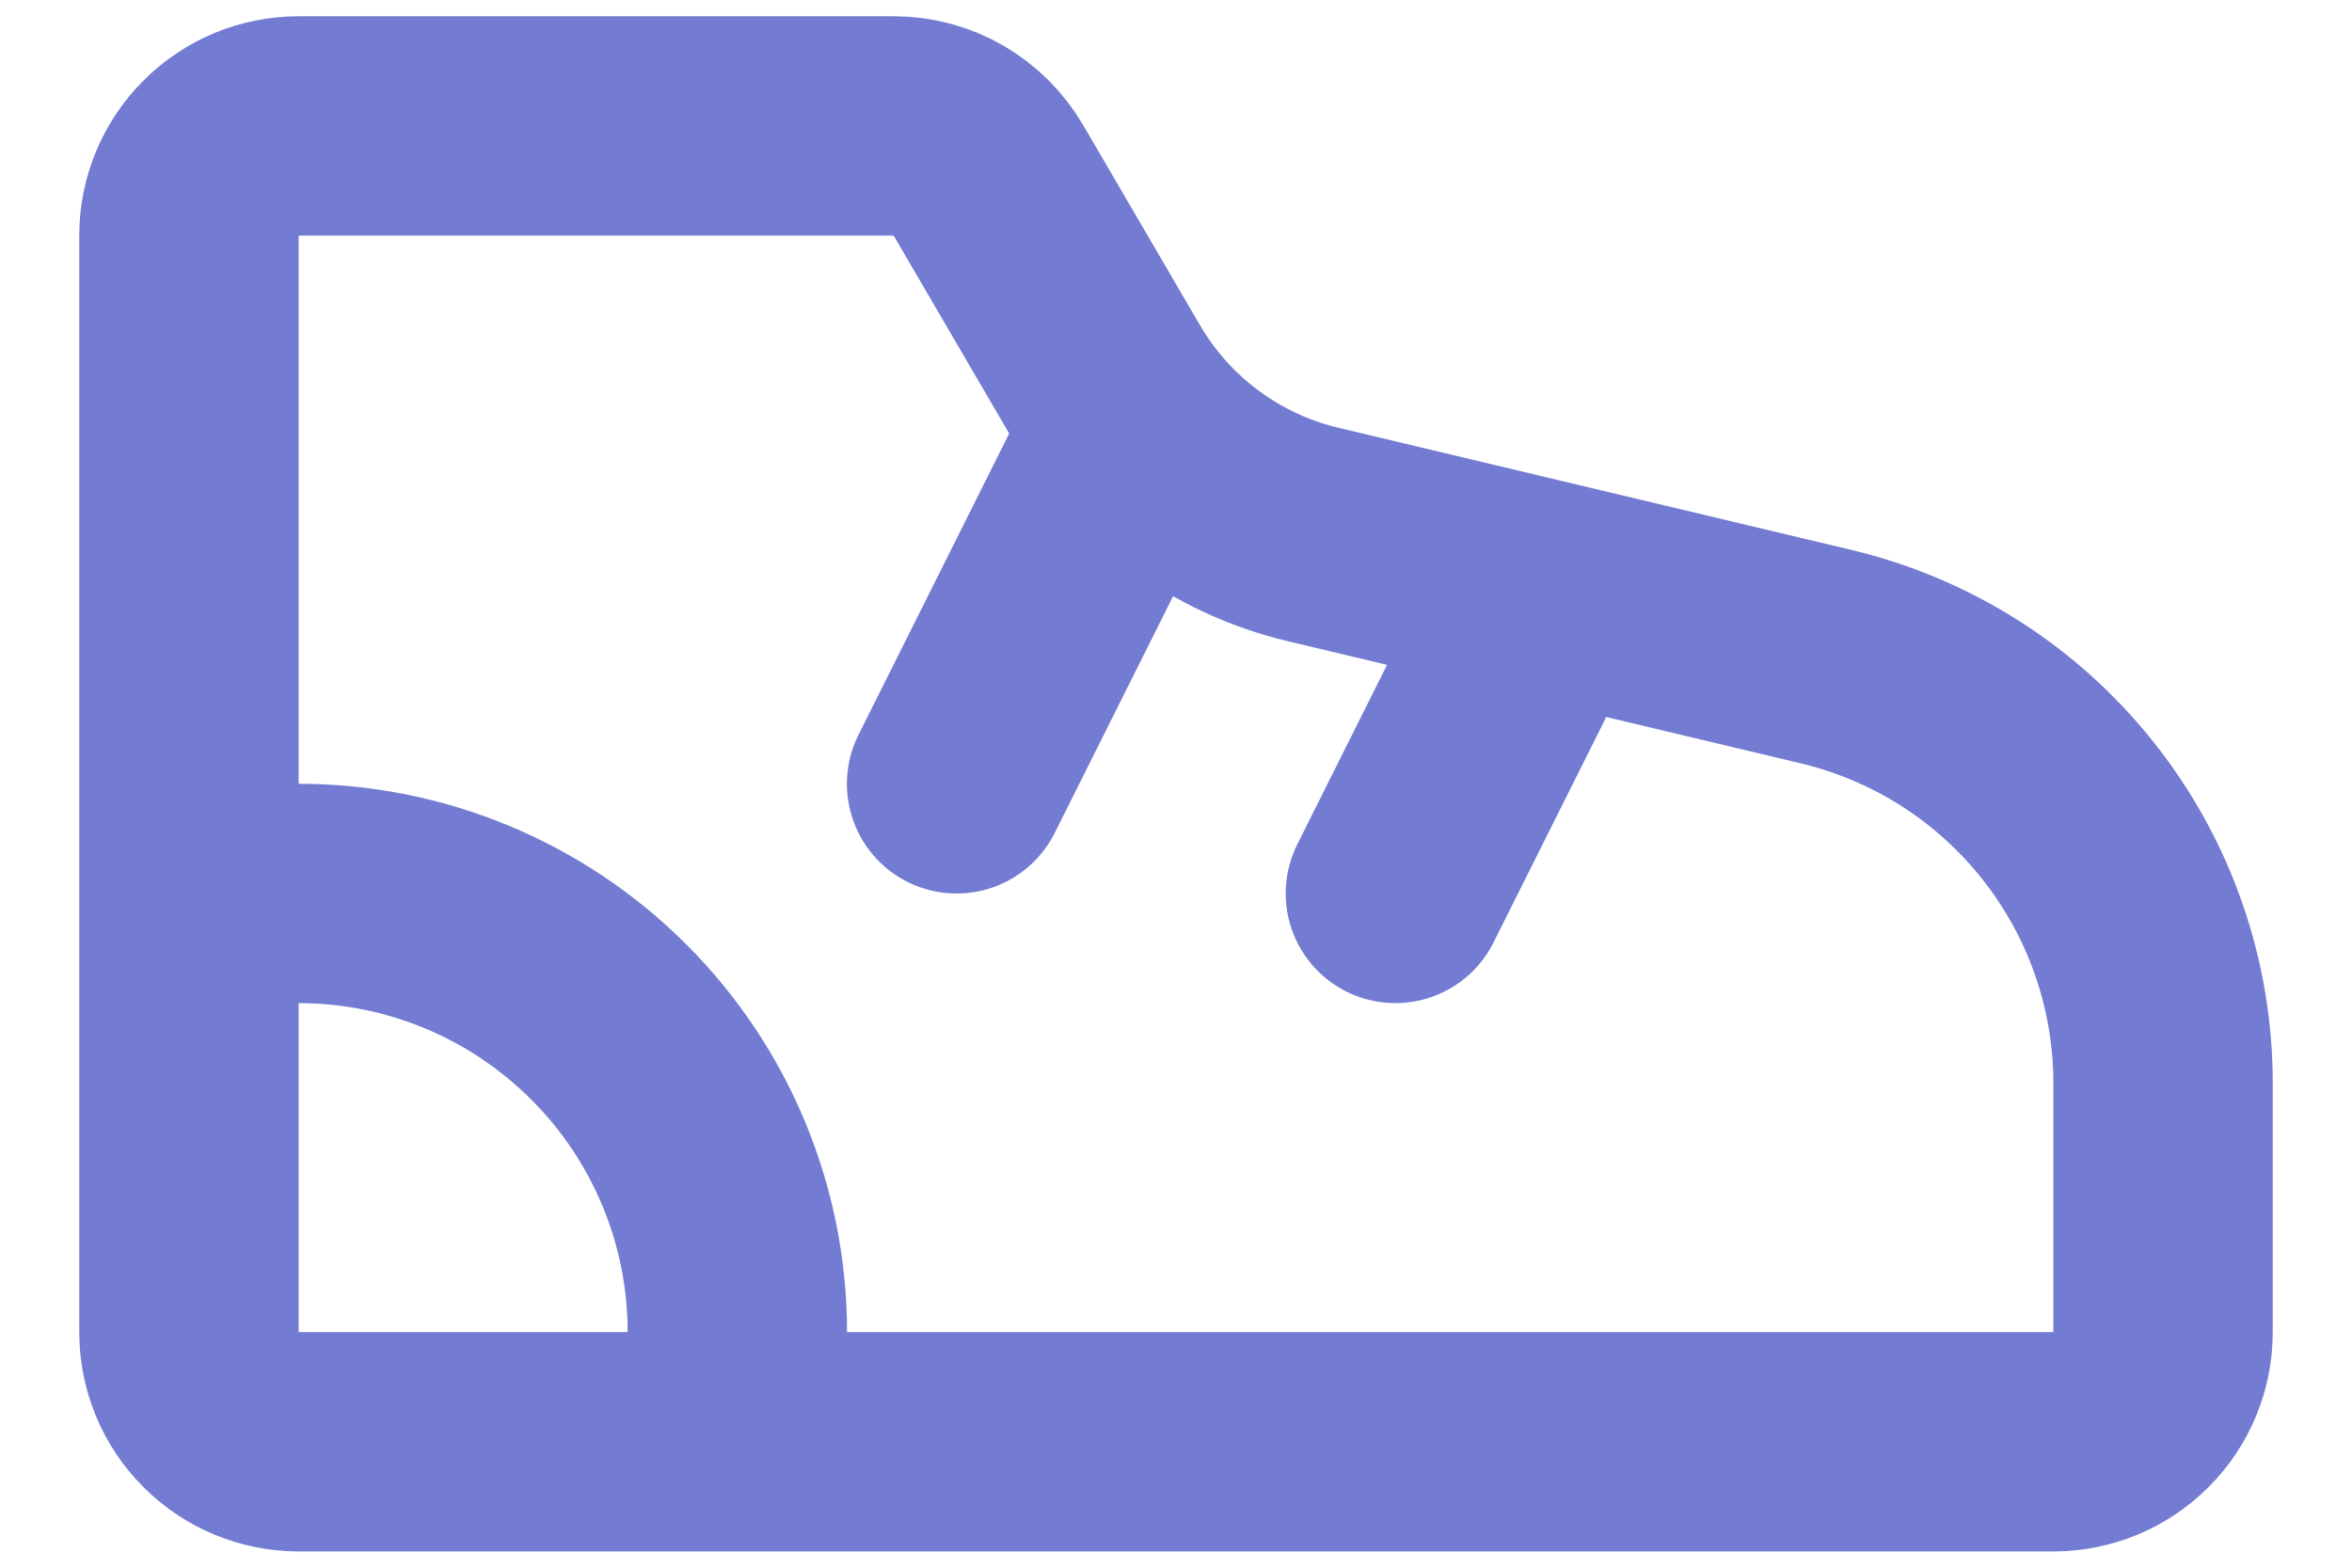 <svg width="18" height="12" viewBox="0 0 18 12" fill="none" xmlns="http://www.w3.org/2000/svg">
<path d="M10.679 6.839L11.518 5.161M5.643 11.036V10.197C5.643 9.306 5.289 8.452 4.659 7.823C4.03 7.193 3.176 6.839 2.285 6.839H1.446M7.321 6L8.58 3.482M2.285 0.964H6.84C6.986 0.964 7.13 1.002 7.257 1.075C7.384 1.149 7.49 1.254 7.564 1.38L8.457 2.91C8.629 3.205 8.858 3.461 9.132 3.664C9.405 3.867 9.717 4.012 10.048 4.091L13.974 5.026C14.709 5.201 15.363 5.618 15.831 6.211C16.299 6.803 16.554 7.536 16.554 8.291V10.197C16.554 10.419 16.466 10.633 16.308 10.79C16.151 10.948 15.938 11.036 15.715 11.036H2.285C2.063 11.036 1.849 10.948 1.692 10.79C1.534 10.633 1.446 10.419 1.446 10.197V1.803C1.446 1.581 1.534 1.367 1.692 1.21C1.849 1.052 2.063 0.964 2.285 0.964Z" stroke="#737CD2" stroke-width="1.679" stroke-linecap="round" stroke-linejoin="round"/>
</svg>
